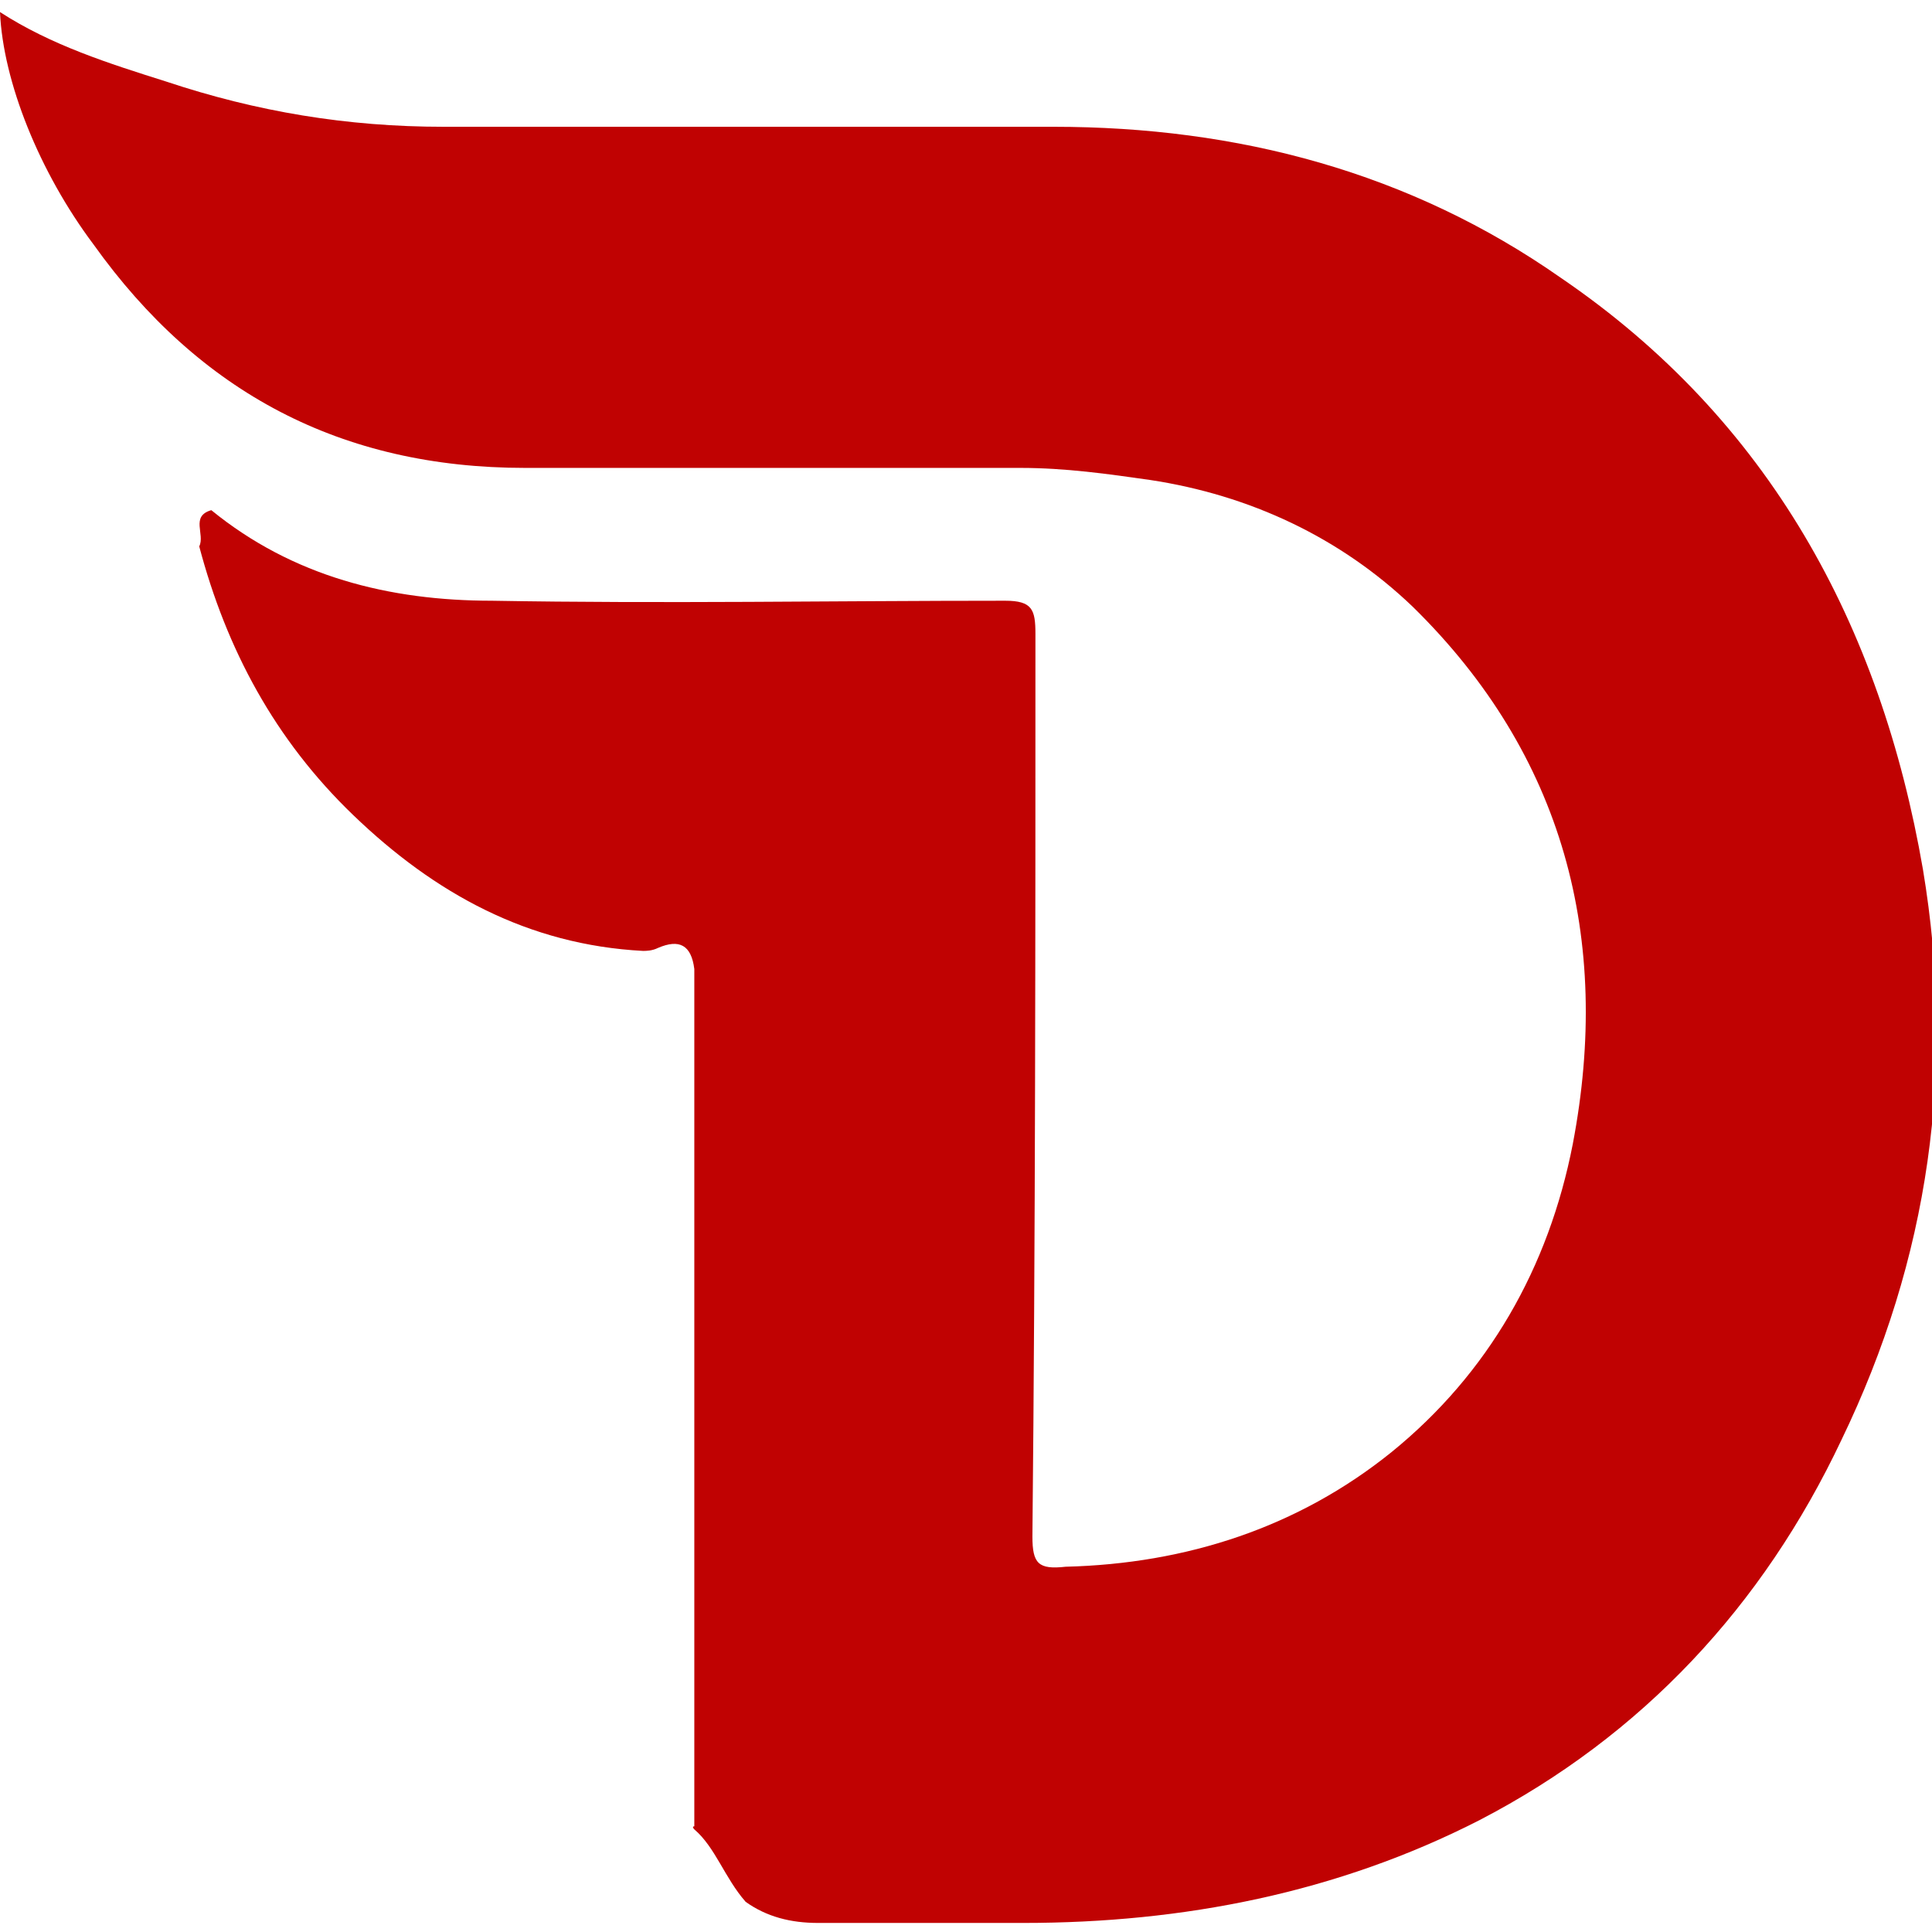 <?xml version="1.0" encoding="utf-8"?>
<!-- Generator: Adobe Illustrator 23.0.2, SVG Export Plug-In . SVG Version: 6.00 Build 0)  -->
<svg version="1.1" id="Layer_1" xmlns="http://www.w3.org/2000/svg" xmlns:xlink="http://www.w3.org/1999/xlink" x="0px" y="0px"
	 viewBox="0 0 64 64" style="enable-background:new 0 0 64 64;" xml:space="preserve">
<style type="text/css">
	.st0{fill:#C00202;}
</style>
<path class="st0" d="M23,60.6c0,0-0.1-0.1,0-0.1c0-0.3,0-0.7,0-1c0-8.6,0-17.1,0-25.7c0-0.6,0-1.1,0-1.7c-0.1-0.8-0.5-1-1.2-0.7
	c-0.2,0.1-0.4,0.1-0.5,0.1c-3.8-0.2-6.9-1.9-9.6-4.5c-2.6-2.5-4.2-5.5-5.1-8.9c0.2-0.4-0.3-1,0.4-1.2c2.7,2.2,5.9,3,9.3,3
	c5.7,0.1,11.3,0,17,0c0.9,0,1,0.3,1,1.1c0,10,0,19.9-0.1,29.9c0,0.9,0.2,1.1,1.1,1c4-0.1,7.7-1.3,10.8-3.8c3.2-2.6,5.2-6.1,6-10.2
	c1.3-6.8-0.3-12.9-5.3-17.8c-2.4-2.3-5.4-3.7-8.7-4.2c-1.4-0.2-2.8-0.4-4.3-0.4c-5.5,0-11,0-16.4,0c-6.1,0-10.8-2.5-14.3-7.4
	C1.3,5.7,0.1,2.7,0,0.4c1.7,1.1,3.6,1.7,5.5,2.3c3,1,6,1.5,9.2,1.5c6.7,0,13.4,0,20.2,0c6.1,0,11.8,1.5,16.8,5
	c6.9,4.7,10.6,11.5,12,19.6c1.1,6.6,0.2,12.9-2.7,18.9c-2.6,5.5-6.6,9.8-12,12.6c-4.7,2.4-9.8,3.4-15.1,3.4c-2.3,0-4.5,0-6.8,0
	c-0.9,0-1.7-0.2-2.4-0.7C24,62.2,23.7,61.2,23,60.6z"/>
</svg>
